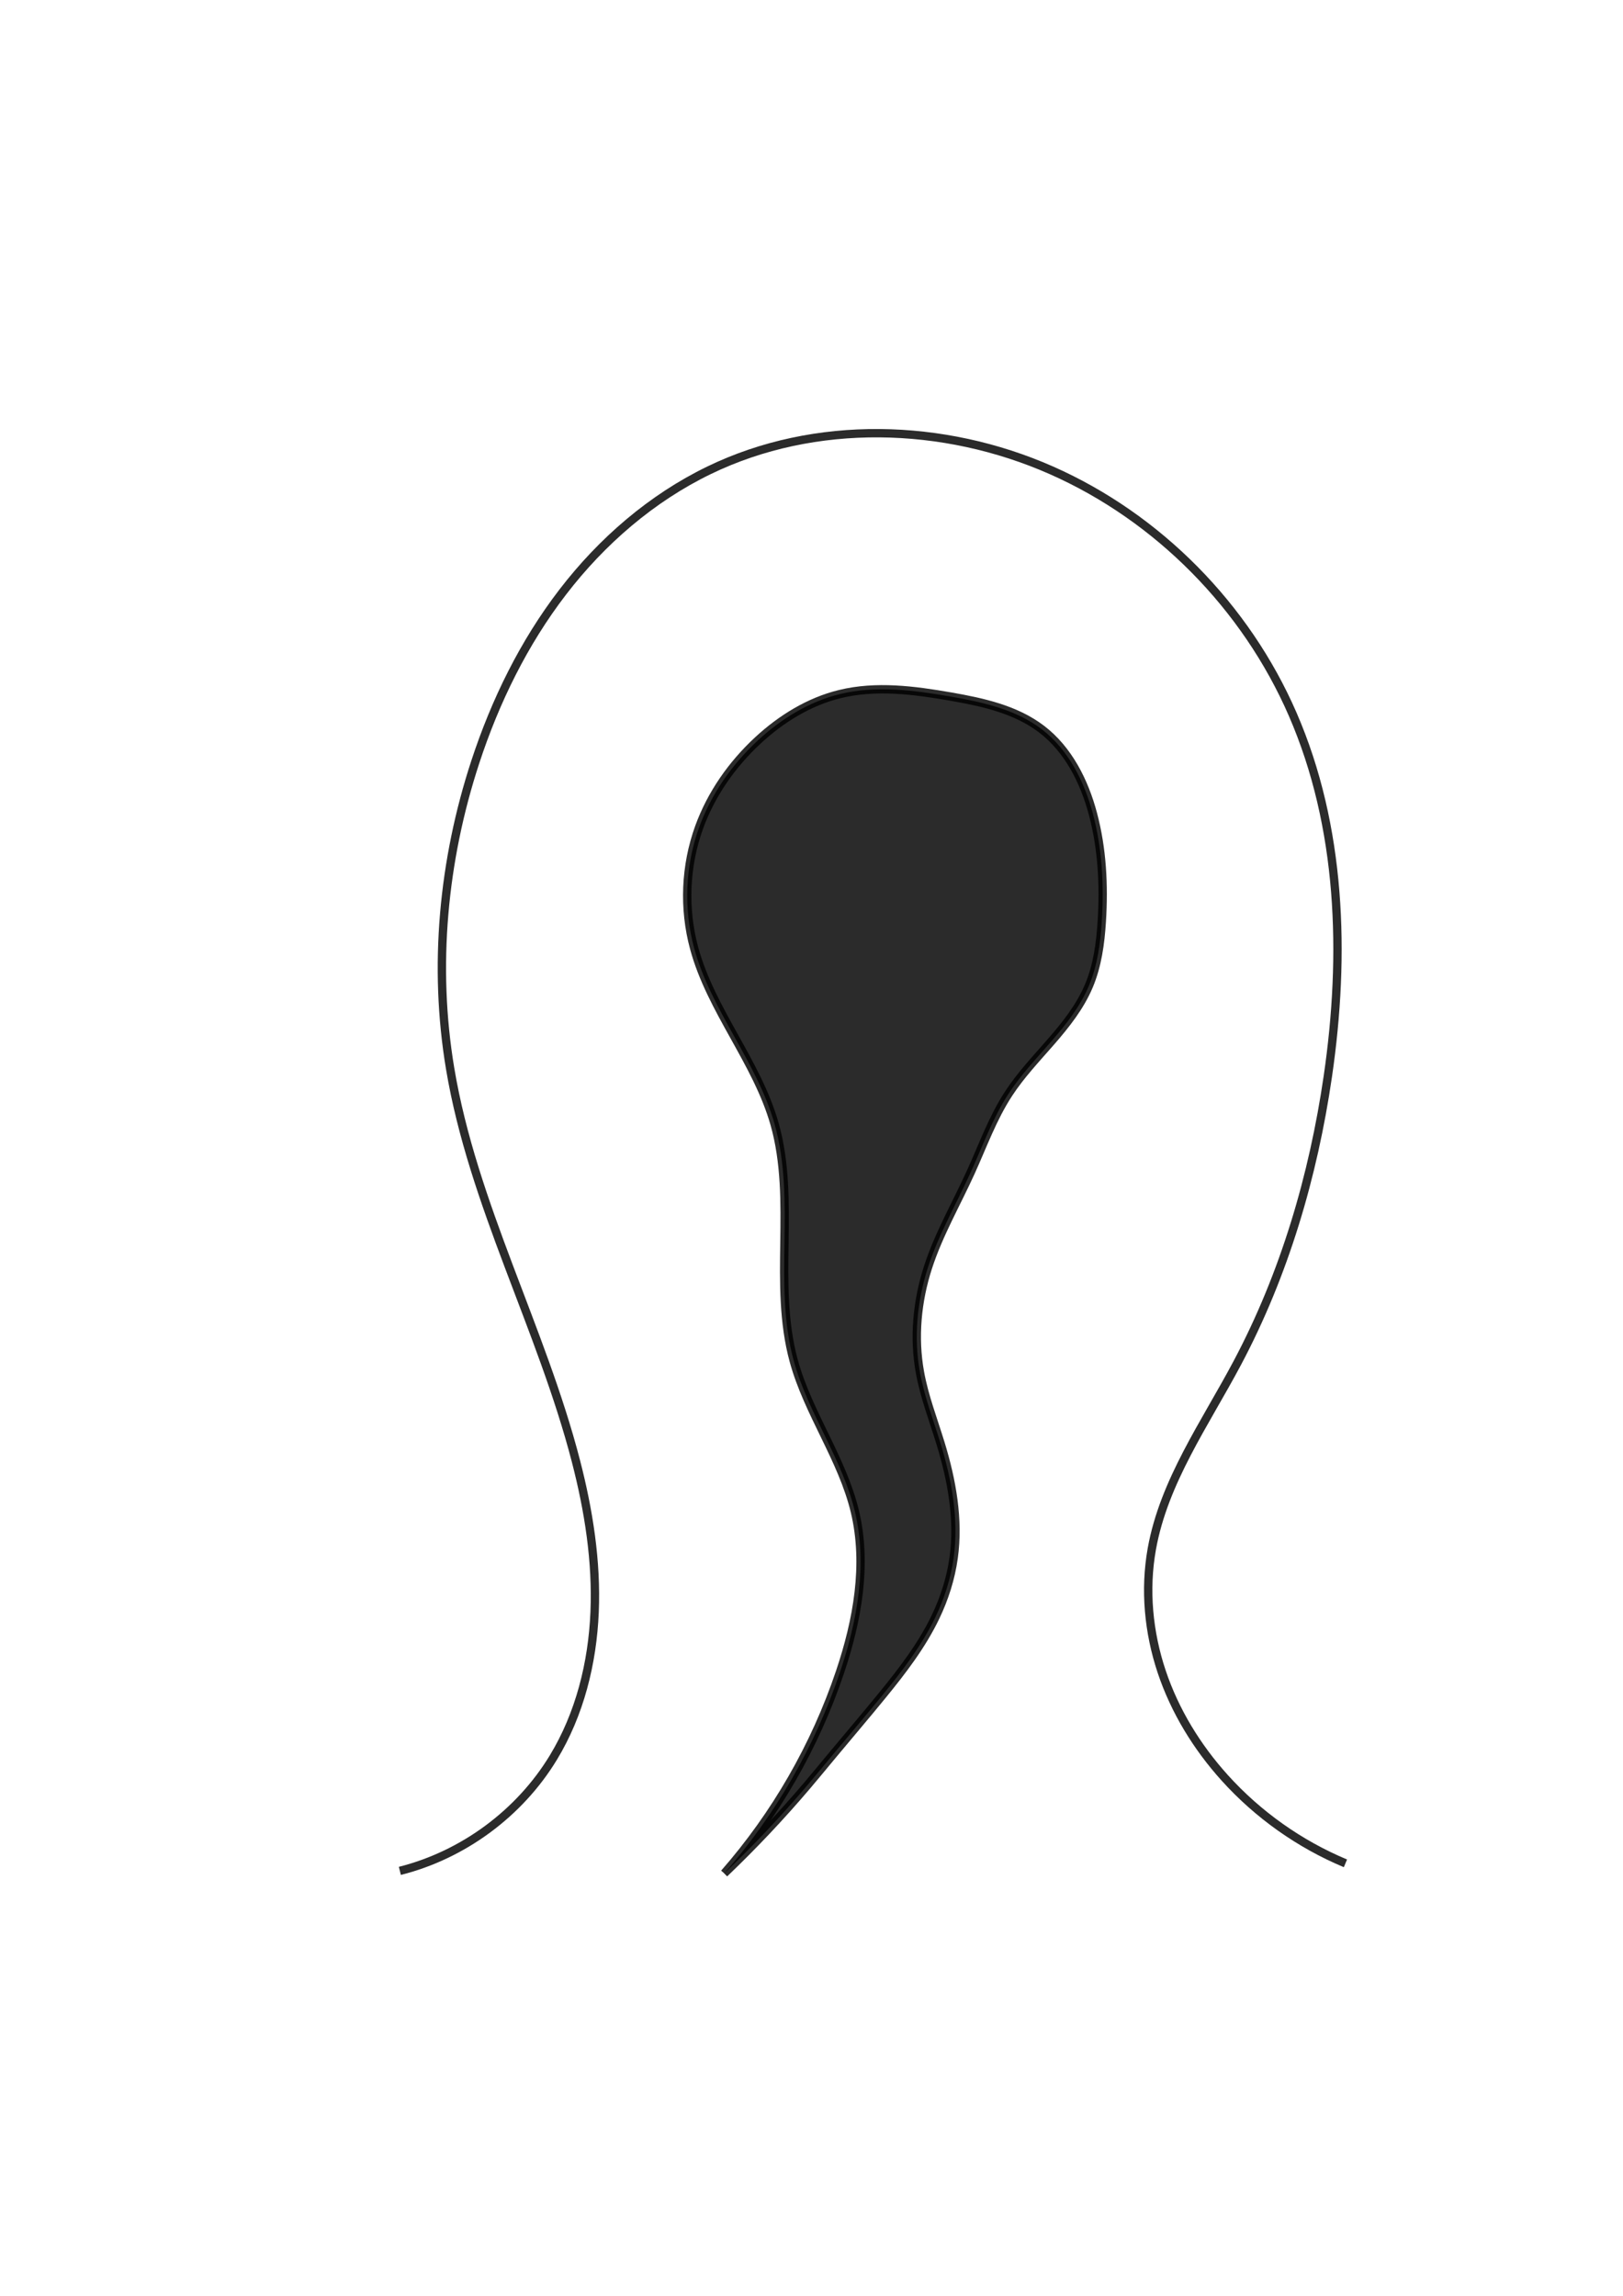 <?xml version="1.0" encoding="UTF-8" standalone="no"?>
<!-- Created with Inkscape (http://www.inkscape.org/) -->

<svg
   width="229mm"
   height="324mm"
   viewBox="0 0 229 324"
   version="1.1"
   id="svg1"
   inkscape:version="1.3 (0e150ed6c4, 2023-07-21)"
   sodipodi:docname="kautliya_logo.svg"
   inkscape:export-filename="kautliya_logo.png"
   inkscape:export-xdpi="96"
   inkscape:export-ydpi="96"
   xmlns:inkscape="http://www.inkscape.org/namespaces/inkscape"
   xmlns:sodipodi="http://sodipodi.sourceforge.net/DTD/sodipodi-0.dtd"
   xmlns="http://www.w3.org/2000/svg"
   xmlns:svg="http://www.w3.org/2000/svg">
  <sodipodi:namedview
     id="namedview1"
     pagecolor="#ffffff"
     bordercolor="#000000"
     borderopacity="0.25"
     inkscape:showpageshadow="2"
     inkscape:pageopacity="0.0"
     inkscape:pagecheckerboard="false"
     inkscape:deskcolor="#d1d1d1"
     inkscape:document-units="mm"
     inkscape:zoom="0.74564394"
     inkscape:cx="713.47727"
     inkscape:cy="570.6477"
     inkscape:window-width="2400"
     inkscape:window-height="1261"
     inkscape:window-x="2391"
     inkscape:window-y="-9"
     inkscape:window-maximized="1"
     inkscape:current-layer="layer1"
     inkscape:clip-to-page="false" />
  <defs
     id="defs1">
    <inkscape:path-effect
       effect="spiro"
       id="path-effect4"
       is_visible="true"
       lpeversion="1" />
    <inkscape:path-effect
       effect="spiro"
       id="path-effect1"
       is_visible="true"
       lpeversion="1" />
  </defs>
  <g
     inkscape:label="Layer 1"
     inkscape:groupmode="layer"
     id="layer1">
    <path
       style="opacity:0.83;fill:none;stroke:#000000;stroke-width:1.177"
       d="m 56.419,264 c 8.918,-2.245 16.868,-8.11 21.645,-15.968 3.736,-6.146 5.529,-13.35 5.832,-20.536 0.303,-7.186 -0.836,-14.372 -2.638,-21.335 -4.863,-18.783 -14.538,-36.219 -17.742,-55.355 -2.414,-14.419 -1.007,-29.398 3.548,-43.29 2.815,-8.585 6.843,-16.82 12.348,-23.984 5.505,-7.164 12.52,-13.241 20.652,-17.177 14.943,-7.232 33.071,-6.704 48.258,0 15.115,6.672 27.48,19.266 34.065,34.419 6.909,15.9 7.468,33.942 4.968,51.097 -2.05,14.061 -6.11,27.901 -12.774,40.452 -4.54,8.55 -10.362,16.728 -12.065,26.258 -1.029,5.758 -0.461,11.762 1.394,17.309 1.855,5.547 4.977,10.639 8.896,14.981 4.699,5.207 10.561,9.359 17.032,12.065"
       id="path1"
       inkscape:path-effect="#path-effect1"
       inkscape:original-d="m 56.419355,264 c 5.44086,-6.74194 16.204301,-9.22582 21.645161,-15.96775 5.440859,-6.74194 2.72043,-26.96774 3.193547,-41.87097 0.473118,-14.90322 -14.193547,-39.26881 -17.741935,-55.35483 -3.548388,-16.08602 3.548387,-28.3871 3.548387,-43.29033 0,-14.903218 19.752688,-28.860206 32.999995,-41.161283 13.24731,-12.301075 33.23656,0.946238 48.25807,0 15.0215,-0.946237 24.36559,22.946238 34.06451,34.419353 9.69893,11.47312 1.65592,34.06452 4.96775,51.09678 3.31182,17.03225 -8.51613,26.96774 -12.7742,40.45161 -4.25806,13.48387 -8.04301,17.50538 -12.06451,26.25806 -4.02151,8.75269 6.86021,21.52688 10.29032,32.29033 3.43011,10.76344 11.82795,7.21505 17.03225,12.06452"
       sodipodi:nodetypes="csssssssssssc" />
    <path
       style="opacity:0.83;fill:#000000;fill-opacity:1;stroke:#000000;stroke-width:1.177"
       d="m 103.258,253.355 c 7.234,-8.268 12.815,-17.976 16.323,-28.387 2.453,-7.283 3.894,-15.177 2.111,-22.652 -1.781,-7.468 -6.616,-13.898 -8.638,-21.304 -1.476,-5.407 -1.391,-11.1 -1.309,-16.704 0.082,-5.604 0.139,-11.301 -1.39,-16.694 -2.49,-8.781 -8.975,-16.028 -11.355,-24.839 -1.505,-5.572 -1.256,-11.606 0.71,-17.032 1.699,-4.689 4.644,-8.889 8.305,-12.276 3.285,-3.039 7.218,-5.472 11.566,-6.53 5.095,-1.24 10.447,-0.547 15.613,0.355 4.531,0.791 9.207,1.814 12.857,4.613 3.758,2.882 6.003,7.359 7.222,11.935 1.313,4.927 1.572,10.09 1.251,15.179 -0.195,3.095 -0.613,6.22 -1.814,9.079 -1.232,2.933 -3.237,5.47 -5.325,7.871 -2.088,2.401 -4.294,4.721 -6.03,7.387 -2.228,3.42 -3.617,7.305 -5.305,11.022 -2.036,4.483 -4.533,8.778 -6.05,13.462 -1.542,4.762 -2.027,9.896 -1.133,14.821 0.621,3.424 1.888,6.691 2.907,10.018 1.6,5.225 2.599,10.745 1.846,16.158 -0.401,2.887 -1.297,5.697 -2.556,8.326 -1.917,4.004 -4.647,7.558 -7.452,11 -2.334,2.865 -4.735,5.675 -7.097,8.516 -1.181,1.421 -2.353,2.849 -3.548,4.258 -3.684,4.34 -7.594,8.487 -11.71,12.419 z"
       id="path4"
       inkscape:path-effect="#path-effect4"
       inkscape:original-d="m 103.25807,253.35483 c 2.95699,-6.97849 13.36558,-21.4086 16.32257,-28.38709 2.95699,-6.97849 1.99292,-16.14711 2.1112,-22.65249 0.11828,-6.50538 -5.0895,-12.90661 -8.63789,-21.30446 -3.54839,-8.39785 -3.40878,-23.93552 -2.69911,-33.39788 0.70968,-9.46237 -7.21506,-15.13979 -11.354841,-24.83872 -4.139784,-9.69892 0.473118,-11.35484 0.709676,-17.03226 0.236561,-5.67741 4.992745,-8.727677 8.304575,-12.276065 3.31183,-3.548388 10.01683,-21.456937 11.56639,-6.530383 1.54956,14.926558 12.17138,14.417628 15.6129,0.354838 3.44152,-14.062787 26.58026,4.931603 12.85661,4.612904 -13.72365,-0.318699 4.38365,14.276946 7.22222,11.935366 2.83857,-2.34158 0.54118,11.03957 1.25085,15.17936 0.70967,4.13979 -0.74902,5.88527 -1.81354,9.07882 -1.06452,3.19355 -7.5699,10.17205 -11.35484,15.25807 -3.78495,5.08602 -2.82087,7.82797 -5.30475,11.02152 -2.48387,3.19355 -4.74902,8.49461 -6.05009,13.46235 -1.30108,4.96774 -1.84247,10.08963 -1.13279,14.82082 0.70968,4.73118 3.02526,6.4695 2.90698,10.01789 -0.11828,3.54838 3.02895,11.19002 1.84615,16.15776 -1.18279,4.96775 -3.50206,5.13256 -2.55582,8.32611 0.94623,3.19355 -4.96775,7.33333 -7.45162,11 -2.48387,3.66666 -4.73118,5.67742 -7.09677,8.51613 -2.36559,2.83871 -2.36559,2.83871 -3.54839,4.25806 -1.1828,1.41936 -10.29032,10.76344 -11.70967,12.41935 z"
       sodipodi:nodetypes="csssssszzzzzzzssssssssssc"
       transform="translate(-1.065,11)" />
  </g>
</svg>
